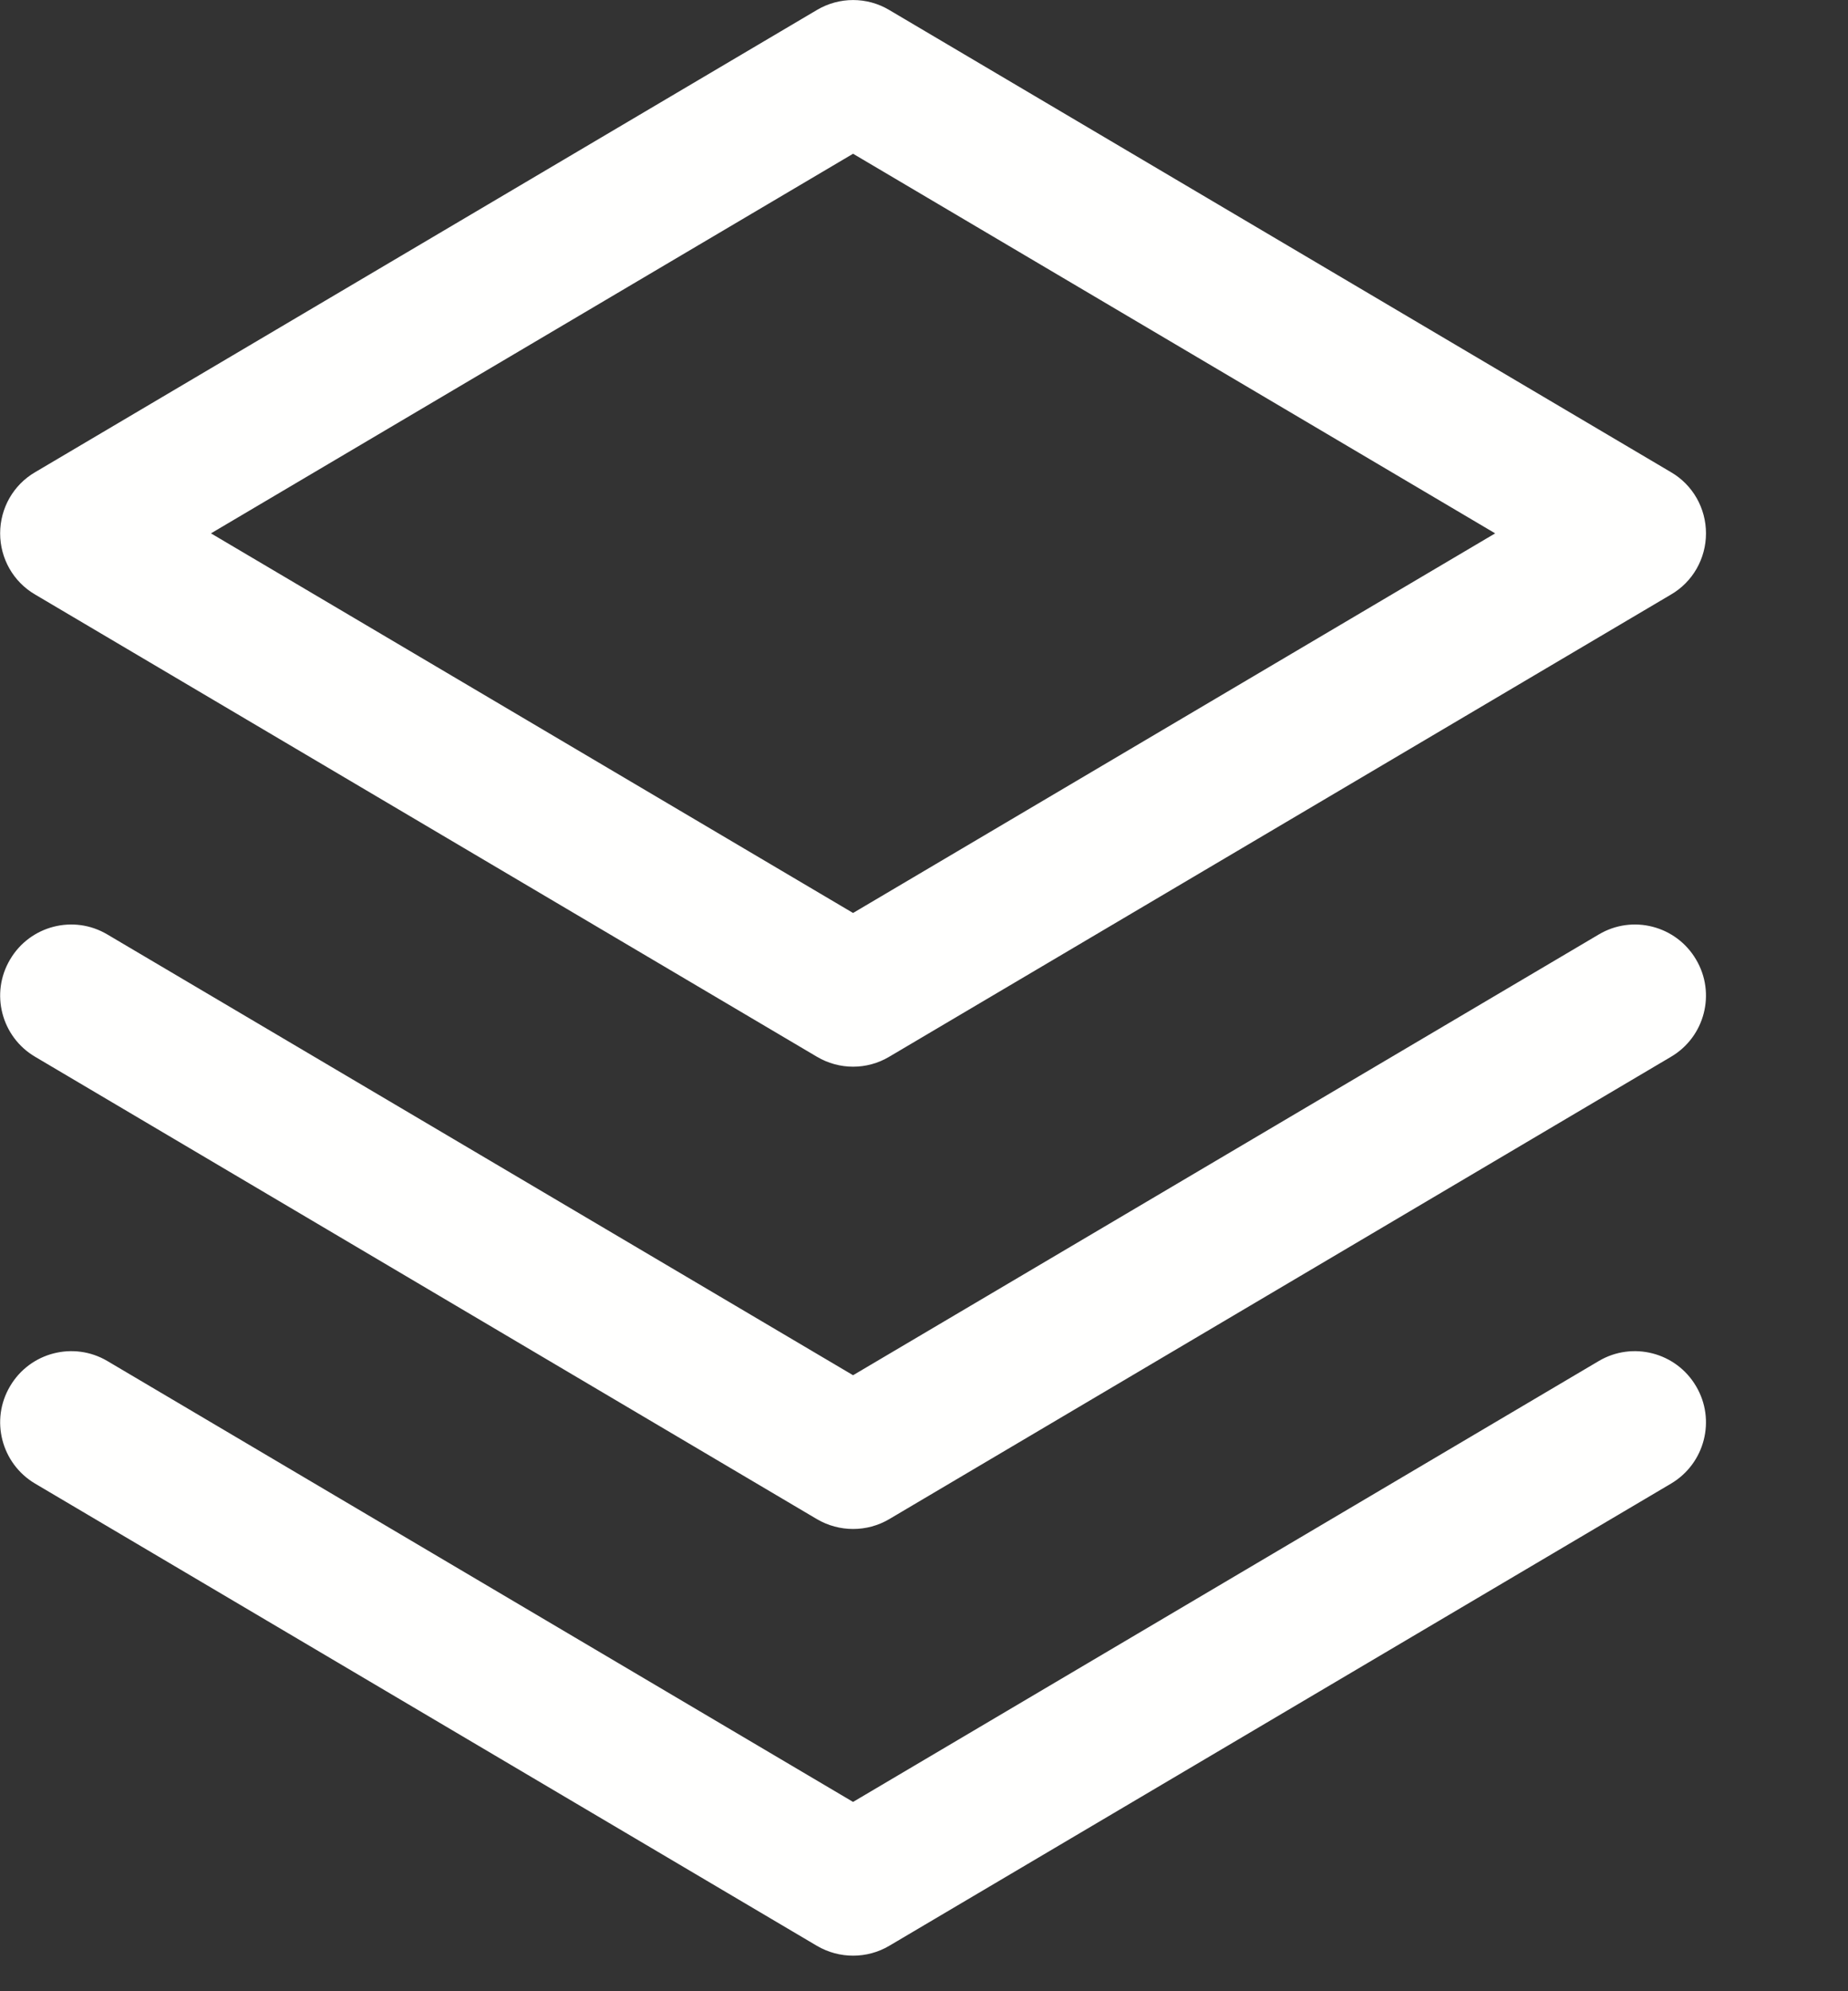 <svg width="13" height="14" viewBox="0 0 13 14" fill="none" xmlns="http://www.w3.org/2000/svg">
<rect x="0" y="0" width="13" height="14" fill="#333333" stroke="none"/>
<path fill-rule="evenodd" clip-rule="evenodd" d="M6.255 0.07C6.099 -0.023 5.904 -0.023 5.747 0.07L0.247 3.32C0.094 3.409 0.001 3.573 0.001 3.75C0.001 3.927 0.094 4.091 0.247 4.18L5.747 7.43C5.904 7.523 6.099 7.523 6.255 7.43L11.755 4.18C11.908 4.091 12.001 3.927 12.001 3.75C12.001 3.573 11.908 3.409 11.755 3.32L6.255 0.07ZM6.001 6.419L1.484 3.75L6.001 1.081L10.518 3.75L6.001 6.419ZM0.071 6.746C0.211 6.508 0.518 6.429 0.755 6.57L6.001 9.669L11.247 6.57C11.484 6.429 11.791 6.508 11.931 6.746C12.072 6.983 11.993 7.29 11.755 7.43L6.255 10.681C6.099 10.773 5.904 10.773 5.747 10.681L0.247 7.43C0.009 7.29 -0.07 6.983 0.071 6.746ZM0.071 9.746C0.211 9.508 0.518 9.429 0.755 9.569L6.001 12.669L11.247 9.569C11.484 9.429 11.791 9.508 11.931 9.746C12.072 9.983 11.993 10.29 11.755 10.431L6.255 13.681C6.099 13.773 5.904 13.773 5.747 13.681L0.247 10.431C0.009 10.29 -0.07 9.983 0.071 9.746Z" fill="#FFFFFE"/>
</svg>
